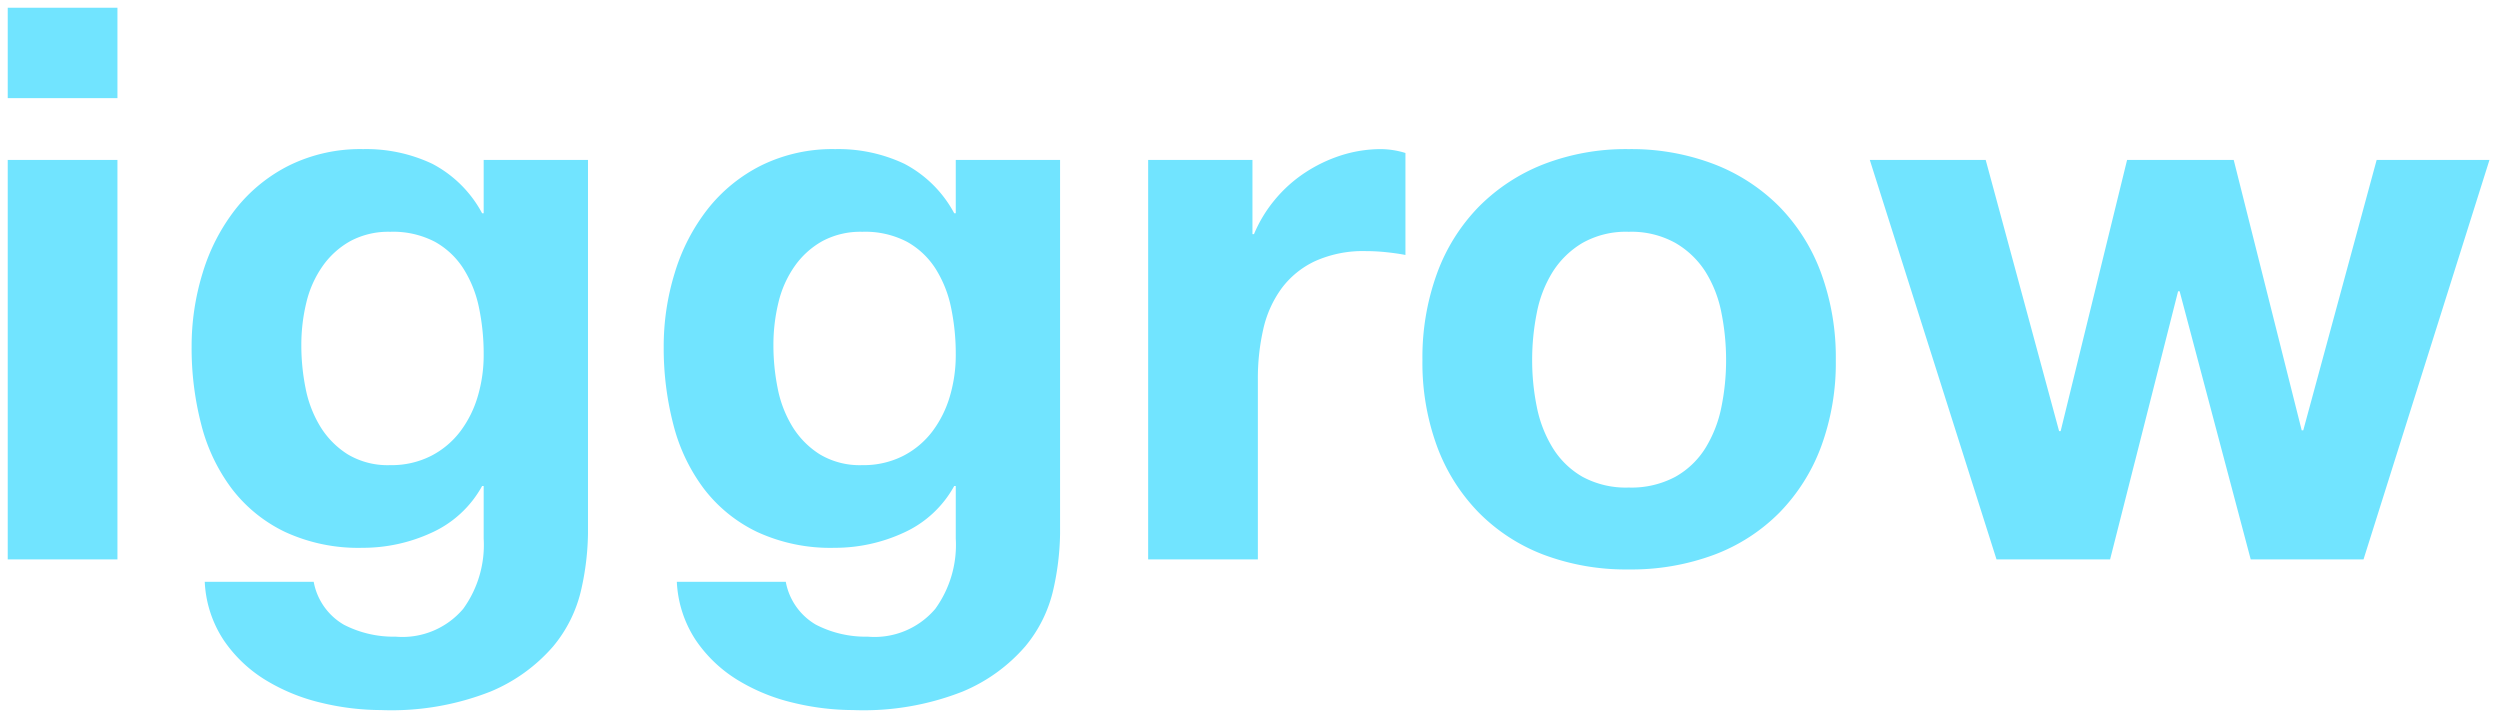 <svg xmlns="http://www.w3.org/2000/svg" viewBox="149.4 165.8 161.782 46.45">
  <defs>
    <style>
      .cls-1 {
        fill: #71e4ff;
        stroke: rgba(0,0,0,0);
      }
    </style>
  </defs>
  <path id="Tracé_8" data-name="Tracé 8" class="cls-1" d="M10-29.85V-35.7H2.9v5.85Zm-7.1,4V0H10V-25.85ZM27.65-6.1a5.029,5.029,0,0,1-2.75-.7,5.549,5.549,0,0,1-1.775-1.8,7.5,7.5,0,0,1-.95-2.475A14.116,14.116,0,0,1,21.9-13.85a11.61,11.61,0,0,1,.325-2.775,6.852,6.852,0,0,1,1.05-2.35,5.415,5.415,0,0,1,1.8-1.625,5.206,5.206,0,0,1,2.575-.6,5.834,5.834,0,0,1,2.9.65A5.177,5.177,0,0,1,32.4-18.8a7.558,7.558,0,0,1,1,2.525,14.661,14.661,0,0,1,.3,3.025,9.432,9.432,0,0,1-.375,2.675A7.087,7.087,0,0,1,32.2-8.3a5.544,5.544,0,0,1-1.9,1.6A5.647,5.647,0,0,1,27.65-6.1Zm12.8,4.45v-24.2H33.7v3.45h-.1a7.722,7.722,0,0,0-3.225-3.2,9.993,9.993,0,0,0-4.475-.95,10.435,10.435,0,0,0-4.775,1.05,10.269,10.269,0,0,0-3.475,2.825,12.611,12.611,0,0,0-2.125,4.1A16.113,16.113,0,0,0,14.8-13.75a19.673,19.673,0,0,0,.625,5.025A11.682,11.682,0,0,0,17.4-4.575a9.487,9.487,0,0,0,3.45,2.8,11.293,11.293,0,0,0,5,1.025,10.607,10.607,0,0,0,4.475-.975A7.029,7.029,0,0,0,33.6-4.75h.1v3.4A7.058,7.058,0,0,1,32.375,3.2,5.155,5.155,0,0,1,28,5a7,7,0,0,1-3.35-.775A4.051,4.051,0,0,1,22.7,1.45H15.65a7.465,7.465,0,0,0,1.225,3.775,8.847,8.847,0,0,0,2.7,2.575,12.31,12.31,0,0,0,3.6,1.475,16.536,16.536,0,0,0,3.875.475,17.46,17.46,0,0,0,7.1-1.2A10.874,10.874,0,0,0,38.2,5.625,8.753,8.753,0,0,0,40.025,1.9,17.308,17.308,0,0,0,40.45-1.65ZM58.2-6.1a5.029,5.029,0,0,1-2.75-.7,5.549,5.549,0,0,1-1.775-1.8,7.5,7.5,0,0,1-.95-2.475,14.116,14.116,0,0,1-.275-2.775,11.61,11.61,0,0,1,.325-2.775,6.852,6.852,0,0,1,1.05-2.35,5.415,5.415,0,0,1,1.8-1.625,5.206,5.206,0,0,1,2.575-.6,5.834,5.834,0,0,1,2.9.65,5.177,5.177,0,0,1,1.85,1.75,7.558,7.558,0,0,1,1,2.525,14.661,14.661,0,0,1,.3,3.025,9.432,9.432,0,0,1-.375,2.675A7.087,7.087,0,0,1,62.75-8.3a5.544,5.544,0,0,1-1.9,1.6A5.647,5.647,0,0,1,58.2-6.1ZM71-1.65v-24.2H64.25v3.45h-.1a7.722,7.722,0,0,0-3.225-3.2,9.993,9.993,0,0,0-4.475-.95,10.435,10.435,0,0,0-4.775,1.05A10.269,10.269,0,0,0,48.2-22.675a12.611,12.611,0,0,0-2.125,4.1,16.113,16.113,0,0,0-.725,4.825,19.673,19.673,0,0,0,.625,5.025,11.682,11.682,0,0,0,1.975,4.15,9.487,9.487,0,0,0,3.45,2.8,11.293,11.293,0,0,0,5,1.025,10.607,10.607,0,0,0,4.475-.975A7.029,7.029,0,0,0,64.15-4.75h.1v3.4A7.058,7.058,0,0,1,62.925,3.2,5.155,5.155,0,0,1,58.55,5a7,7,0,0,1-3.35-.775A4.051,4.051,0,0,1,53.25,1.45H46.2a7.465,7.465,0,0,0,1.225,3.775,8.847,8.847,0,0,0,2.7,2.575,12.31,12.31,0,0,0,3.6,1.475A16.536,16.536,0,0,0,57.6,9.75a17.46,17.46,0,0,0,7.1-1.2,10.874,10.874,0,0,0,4.05-2.925A8.753,8.753,0,0,0,70.575,1.9,17.308,17.308,0,0,0,71-1.65Zm5.7-24.2V0h7.1V-11.65a14.288,14.288,0,0,1,.35-3.25,7.117,7.117,0,0,1,1.175-2.625A5.715,5.715,0,0,1,87.5-19.3a7.564,7.564,0,0,1,3.3-.65,12.68,12.68,0,0,1,1.35.075q.7.075,1.2.175v-6.6a5.537,5.537,0,0,0-1.55-.25,8.479,8.479,0,0,0-2.6.4,9.528,9.528,0,0,0-2.35,1.125,8.844,8.844,0,0,0-1.95,1.75,8.732,8.732,0,0,0-1.35,2.225h-.1v-4.8ZM101.55-12.9a15.513,15.513,0,0,1,.3-3.05,7.782,7.782,0,0,1,1.025-2.65,5.757,5.757,0,0,1,1.925-1.875,5.714,5.714,0,0,1,3-.725,5.849,5.849,0,0,1,3.025.725,5.685,5.685,0,0,1,1.95,1.875,7.782,7.782,0,0,1,1.025,2.65,15.513,15.513,0,0,1,.3,3.05,15.139,15.139,0,0,1-.3,3.025,8.059,8.059,0,0,1-1.025,2.65,5.4,5.4,0,0,1-1.95,1.875,6.017,6.017,0,0,1-3.025.7,5.876,5.876,0,0,1-3-.7,5.459,5.459,0,0,1-1.925-1.875,8.059,8.059,0,0,1-1.025-2.65A15.139,15.139,0,0,1,101.55-12.9Zm-7.1,0a15.664,15.664,0,0,0,.95,5.6,12.148,12.148,0,0,0,2.7,4.275A11.811,11.811,0,0,0,102.3-.3a15.11,15.11,0,0,0,5.5.95,15.311,15.311,0,0,0,5.525-.95,11.767,11.767,0,0,0,4.225-2.725,12.148,12.148,0,0,0,2.7-4.275,15.663,15.663,0,0,0,.95-5.6,15.869,15.869,0,0,0-.95-5.625,12.105,12.105,0,0,0-2.7-4.3,12.05,12.05,0,0,0-4.225-2.75,14.96,14.96,0,0,0-5.525-.975,14.764,14.764,0,0,0-5.5.975,12.1,12.1,0,0,0-4.2,2.75,12.105,12.105,0,0,0-2.7,4.3A15.869,15.869,0,0,0,94.45-12.9ZM155.35,0l8.15-25.85h-7.3l-4.75,17.5h-.1l-4.4-17.5h-6.9L135.75-8.3h-.1L130.9-25.85h-7.5L131.6,0h7.35l4.4-17.35h.1L148.05,0Z" transform="translate(147 202)"/>
</svg>
